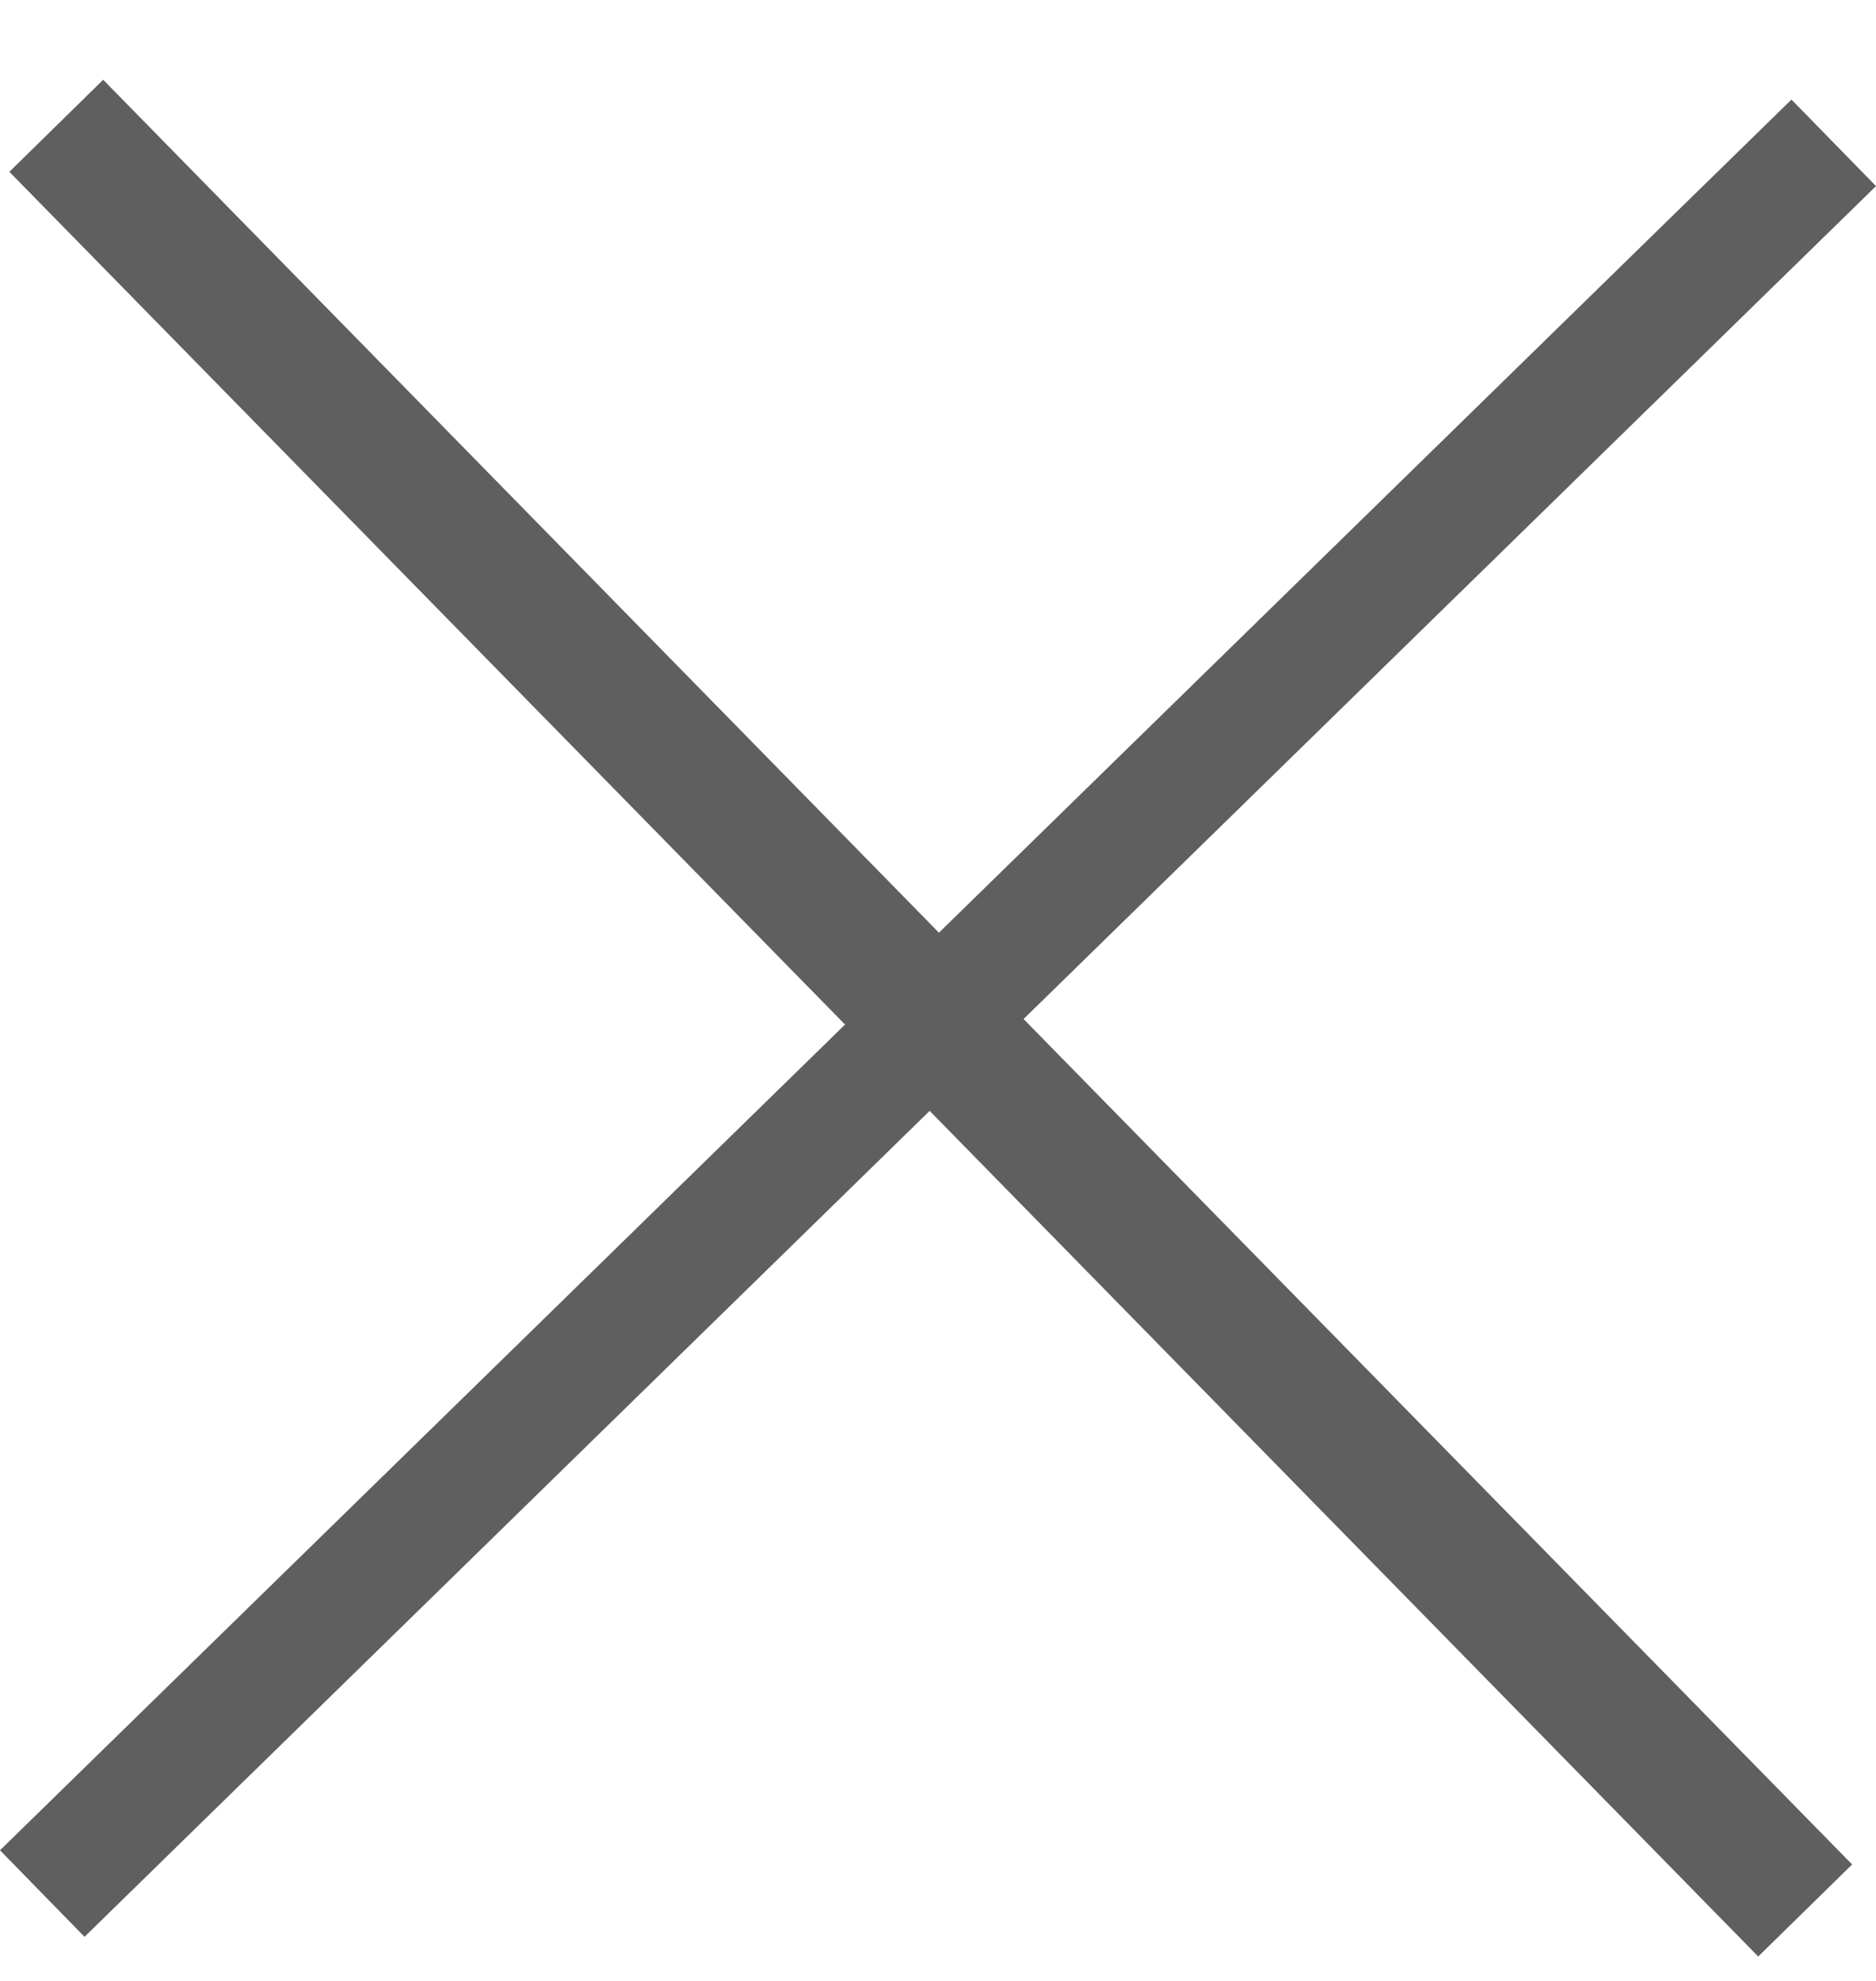 <svg width="18" height="19" viewBox="0 0 18 19" fill="none" xmlns="http://www.w3.org/2000/svg">
<path fill-rule="evenodd" clip-rule="evenodd" d="M8.92 10.655L16.87 18.766L17.771 17.883L9.821 9.774L18 1.785L17.189 0.955L9.009 8.946L0.99 0.765L0.09 1.648L8.108 9.827L0 17.747L0.811 18.577L8.92 10.655Z" fill="#5F5F5F"/>
</svg>
